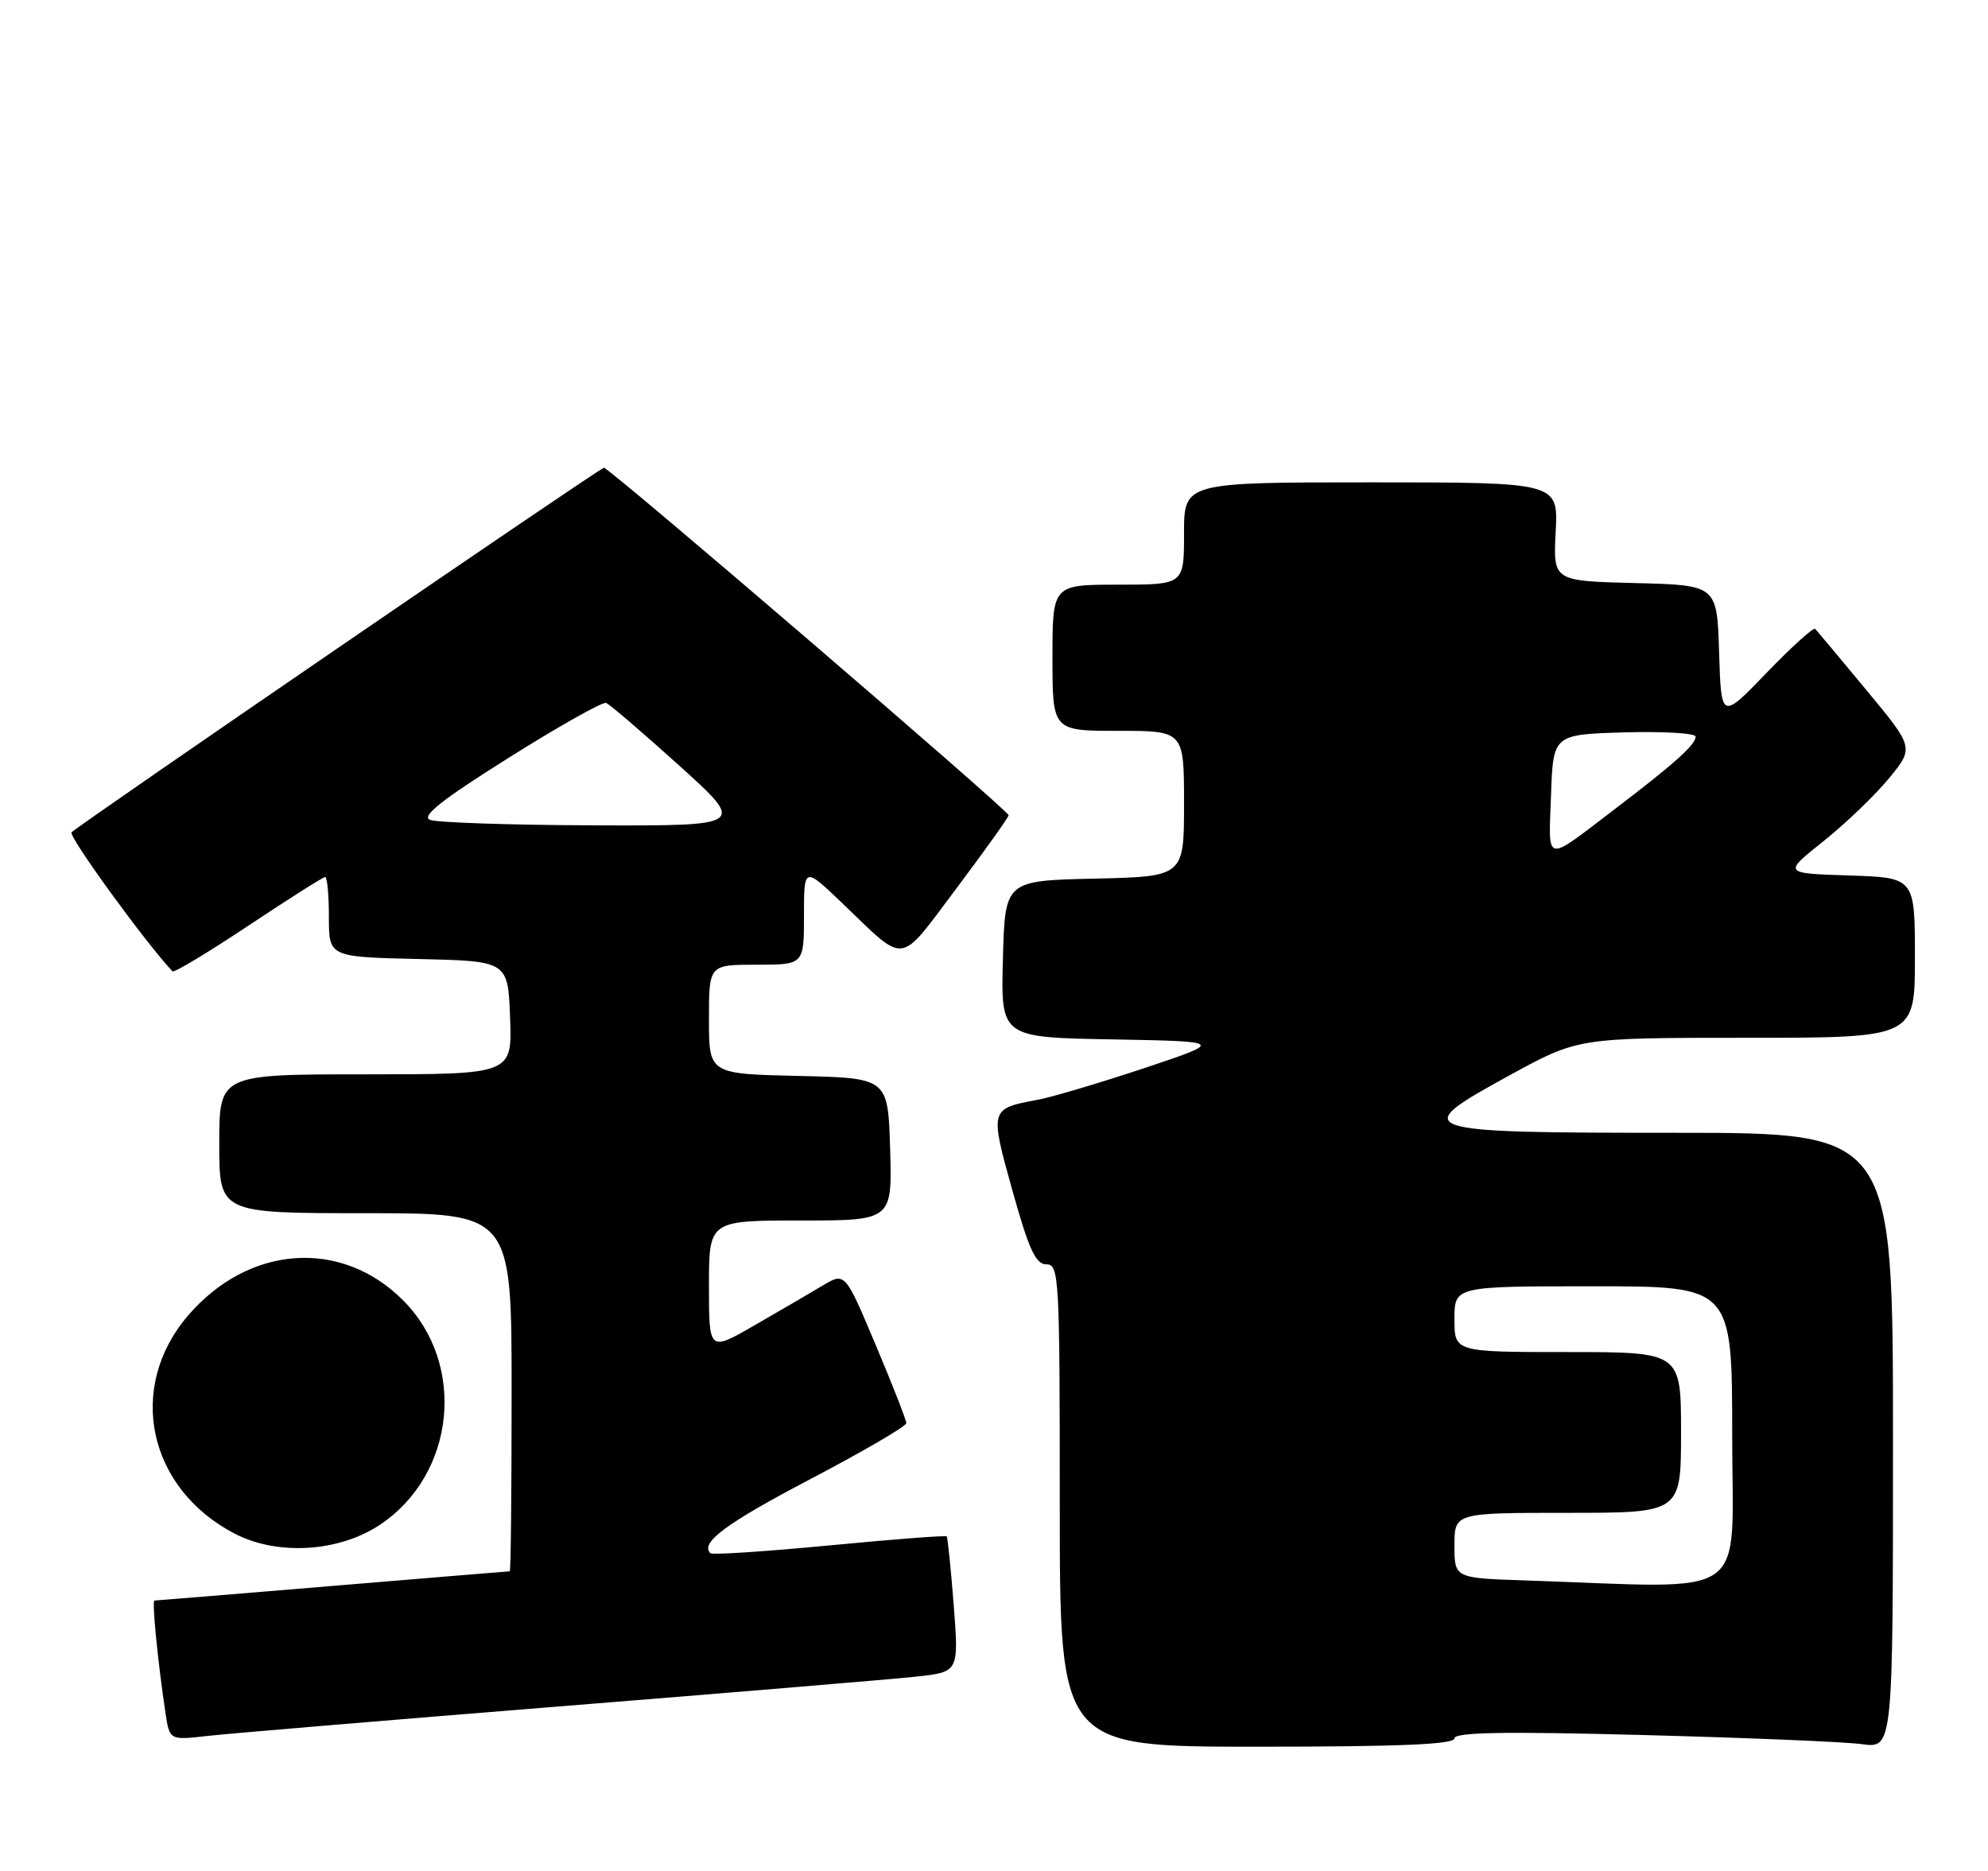 <?xml version="1.0" encoding="UTF-8" standalone="no"?>
<!DOCTYPE svg PUBLIC "-//W3C//DTD SVG 1.1//EN" "http://www.w3.org/Graphics/SVG/1.1/DTD/svg11.dtd" >
<svg xmlns="http://www.w3.org/2000/svg" xmlns:xlink="http://www.w3.org/1999/xlink" version="1.1" viewBox="0 0 272 256">
 <g >
 <path fill="currentColor"
d=" M 199.00 237.86 C 199.00 237.02 205.76 236.90 224.75 237.40 C 238.91 237.77 252.41 238.33 254.75 238.65 C 259.00 239.23 259.00 239.23 259.00 197.11 C 259.00 155.00 259.00 155.00 229.43 155.00 C 193.21 155.00 192.57 154.78 206.53 147.14 C 215.91 142.00 215.91 142.00 238.96 142.00 C 262.00 142.00 262.00 142.00 262.00 131.04 C 262.00 120.08 262.00 120.08 252.98 119.79 C 243.96 119.50 243.96 119.50 249.49 115.10 C 252.53 112.67 256.56 108.80 258.45 106.50 C 261.89 102.30 261.89 102.30 255.34 94.40 C 251.74 90.05 248.60 86.30 248.36 86.05 C 248.13 85.80 245.14 88.50 241.72 92.05 C 235.50 98.50 235.50 98.50 235.21 89.28 C 234.93 80.06 234.93 80.06 223.71 79.78 C 212.50 79.50 212.50 79.50 212.85 72.75 C 213.20 66.00 213.20 66.00 187.60 66.00 C 162.00 66.00 162.00 66.00 162.00 73.00 C 162.00 80.00 162.00 80.00 153.00 80.00 C 144.00 80.00 144.00 80.00 144.00 90.00 C 144.00 100.00 144.00 100.00 153.00 100.00 C 162.00 100.00 162.00 100.00 162.00 109.97 C 162.00 119.94 162.00 119.94 149.75 120.22 C 137.50 120.50 137.50 120.50 137.22 131.22 C 136.93 141.95 136.93 141.95 152.22 142.22 C 167.50 142.50 167.50 142.50 156.50 146.17 C 150.45 148.18 143.90 150.13 141.94 150.49 C 135.42 151.70 135.41 151.75 138.52 162.90 C 140.78 170.99 141.71 173.00 143.17 173.00 C 144.91 173.00 145.00 174.70 145.00 206.00 C 145.00 239.00 145.00 239.00 172.00 239.00 C 191.53 239.00 199.00 238.68 199.00 237.86 Z  M 76.50 233.49 C 100.15 231.59 122.13 229.76 125.35 229.41 C 131.19 228.78 131.19 228.78 130.49 219.64 C 130.10 214.61 129.66 210.37 129.53 210.22 C 129.39 210.07 122.16 210.62 113.46 211.46 C 104.76 212.29 97.44 212.77 97.20 212.53 C 95.75 211.09 99.30 208.46 110.92 202.36 C 118.11 198.59 123.99 195.16 124.00 194.73 C 124.00 194.31 122.12 189.49 119.81 184.02 C 115.62 174.07 115.62 174.07 112.56 175.90 C 110.88 176.91 106.69 179.35 103.25 181.33 C 97.00 184.94 97.00 184.94 97.00 175.97 C 97.00 167.00 97.00 167.00 109.54 167.00 C 122.07 167.00 122.07 167.00 121.79 157.25 C 121.50 147.50 121.50 147.50 109.25 147.22 C 97.00 146.94 97.00 146.94 97.00 139.47 C 97.00 132.00 97.00 132.00 103.50 132.00 C 110.00 132.00 110.00 132.00 110.00 125.28 C 110.00 118.57 110.00 118.57 115.25 123.59 C 124.11 132.07 122.83 132.24 130.87 121.54 C 134.79 116.32 138.00 111.82 138.00 111.55 C 138.00 110.90 83.38 64.00 82.63 64.00 C 82.12 64.00 11.51 112.36 9.79 113.88 C 9.28 114.35 19.86 128.93 23.60 132.91 C 23.81 133.13 28.48 130.32 33.98 126.66 C 39.48 123.00 44.21 120.00 44.49 120.00 C 44.77 120.00 45.00 122.46 45.00 125.47 C 45.00 130.94 45.00 130.94 57.25 131.22 C 69.50 131.50 69.50 131.50 69.79 139.25 C 70.08 147.00 70.08 147.00 50.04 147.00 C 30.00 147.00 30.00 147.00 30.00 156.50 C 30.00 166.00 30.00 166.00 50.00 166.00 C 70.00 166.00 70.00 166.00 70.00 190.50 C 70.00 203.97 69.89 215.00 69.75 215.00 C 69.61 215.00 58.70 215.90 45.50 217.00 C 32.30 218.10 21.34 219.00 21.13 219.00 C 20.77 219.00 21.57 227.22 22.63 234.31 C 23.20 238.12 23.20 238.12 28.35 237.53 C 31.18 237.21 52.85 235.39 76.50 233.49 Z  M 51.94 208.66 C 62.32 201.79 63.89 186.65 55.13 177.90 C 46.67 169.43 33.99 170.35 25.71 180.03 C 17.29 189.86 20.22 203.63 32.06 209.82 C 37.90 212.88 46.31 212.39 51.94 208.66 Z  M 208.75 216.25 C 199.00 215.93 199.00 215.93 199.00 211.46 C 199.00 207.00 199.00 207.00 214.50 207.00 C 230.00 207.00 230.00 207.00 230.00 196.00 C 230.00 185.00 230.00 185.00 214.50 185.00 C 199.00 185.00 199.00 185.00 199.00 180.50 C 199.00 176.00 199.00 176.00 218.00 176.00 C 237.00 176.00 237.00 176.00 237.00 196.50 C 237.00 219.41 240.01 217.30 208.75 216.25 Z  M 212.21 108.83 C 212.50 100.50 212.50 100.50 222.25 100.21 C 227.61 100.06 232.00 100.32 232.00 100.79 C 232.00 101.89 229.12 104.48 221.00 110.66 C 211.17 118.15 211.88 118.30 212.21 108.83 Z  M 58.83 112.18 C 57.61 111.68 60.46 109.43 69.61 103.68 C 76.46 99.37 82.45 96.00 82.92 96.18 C 83.40 96.35 87.90 100.21 92.93 104.75 C 102.06 113.00 102.06 113.00 81.28 112.93 C 69.85 112.89 59.75 112.55 58.83 112.18 Z "/>
</g>
</svg>